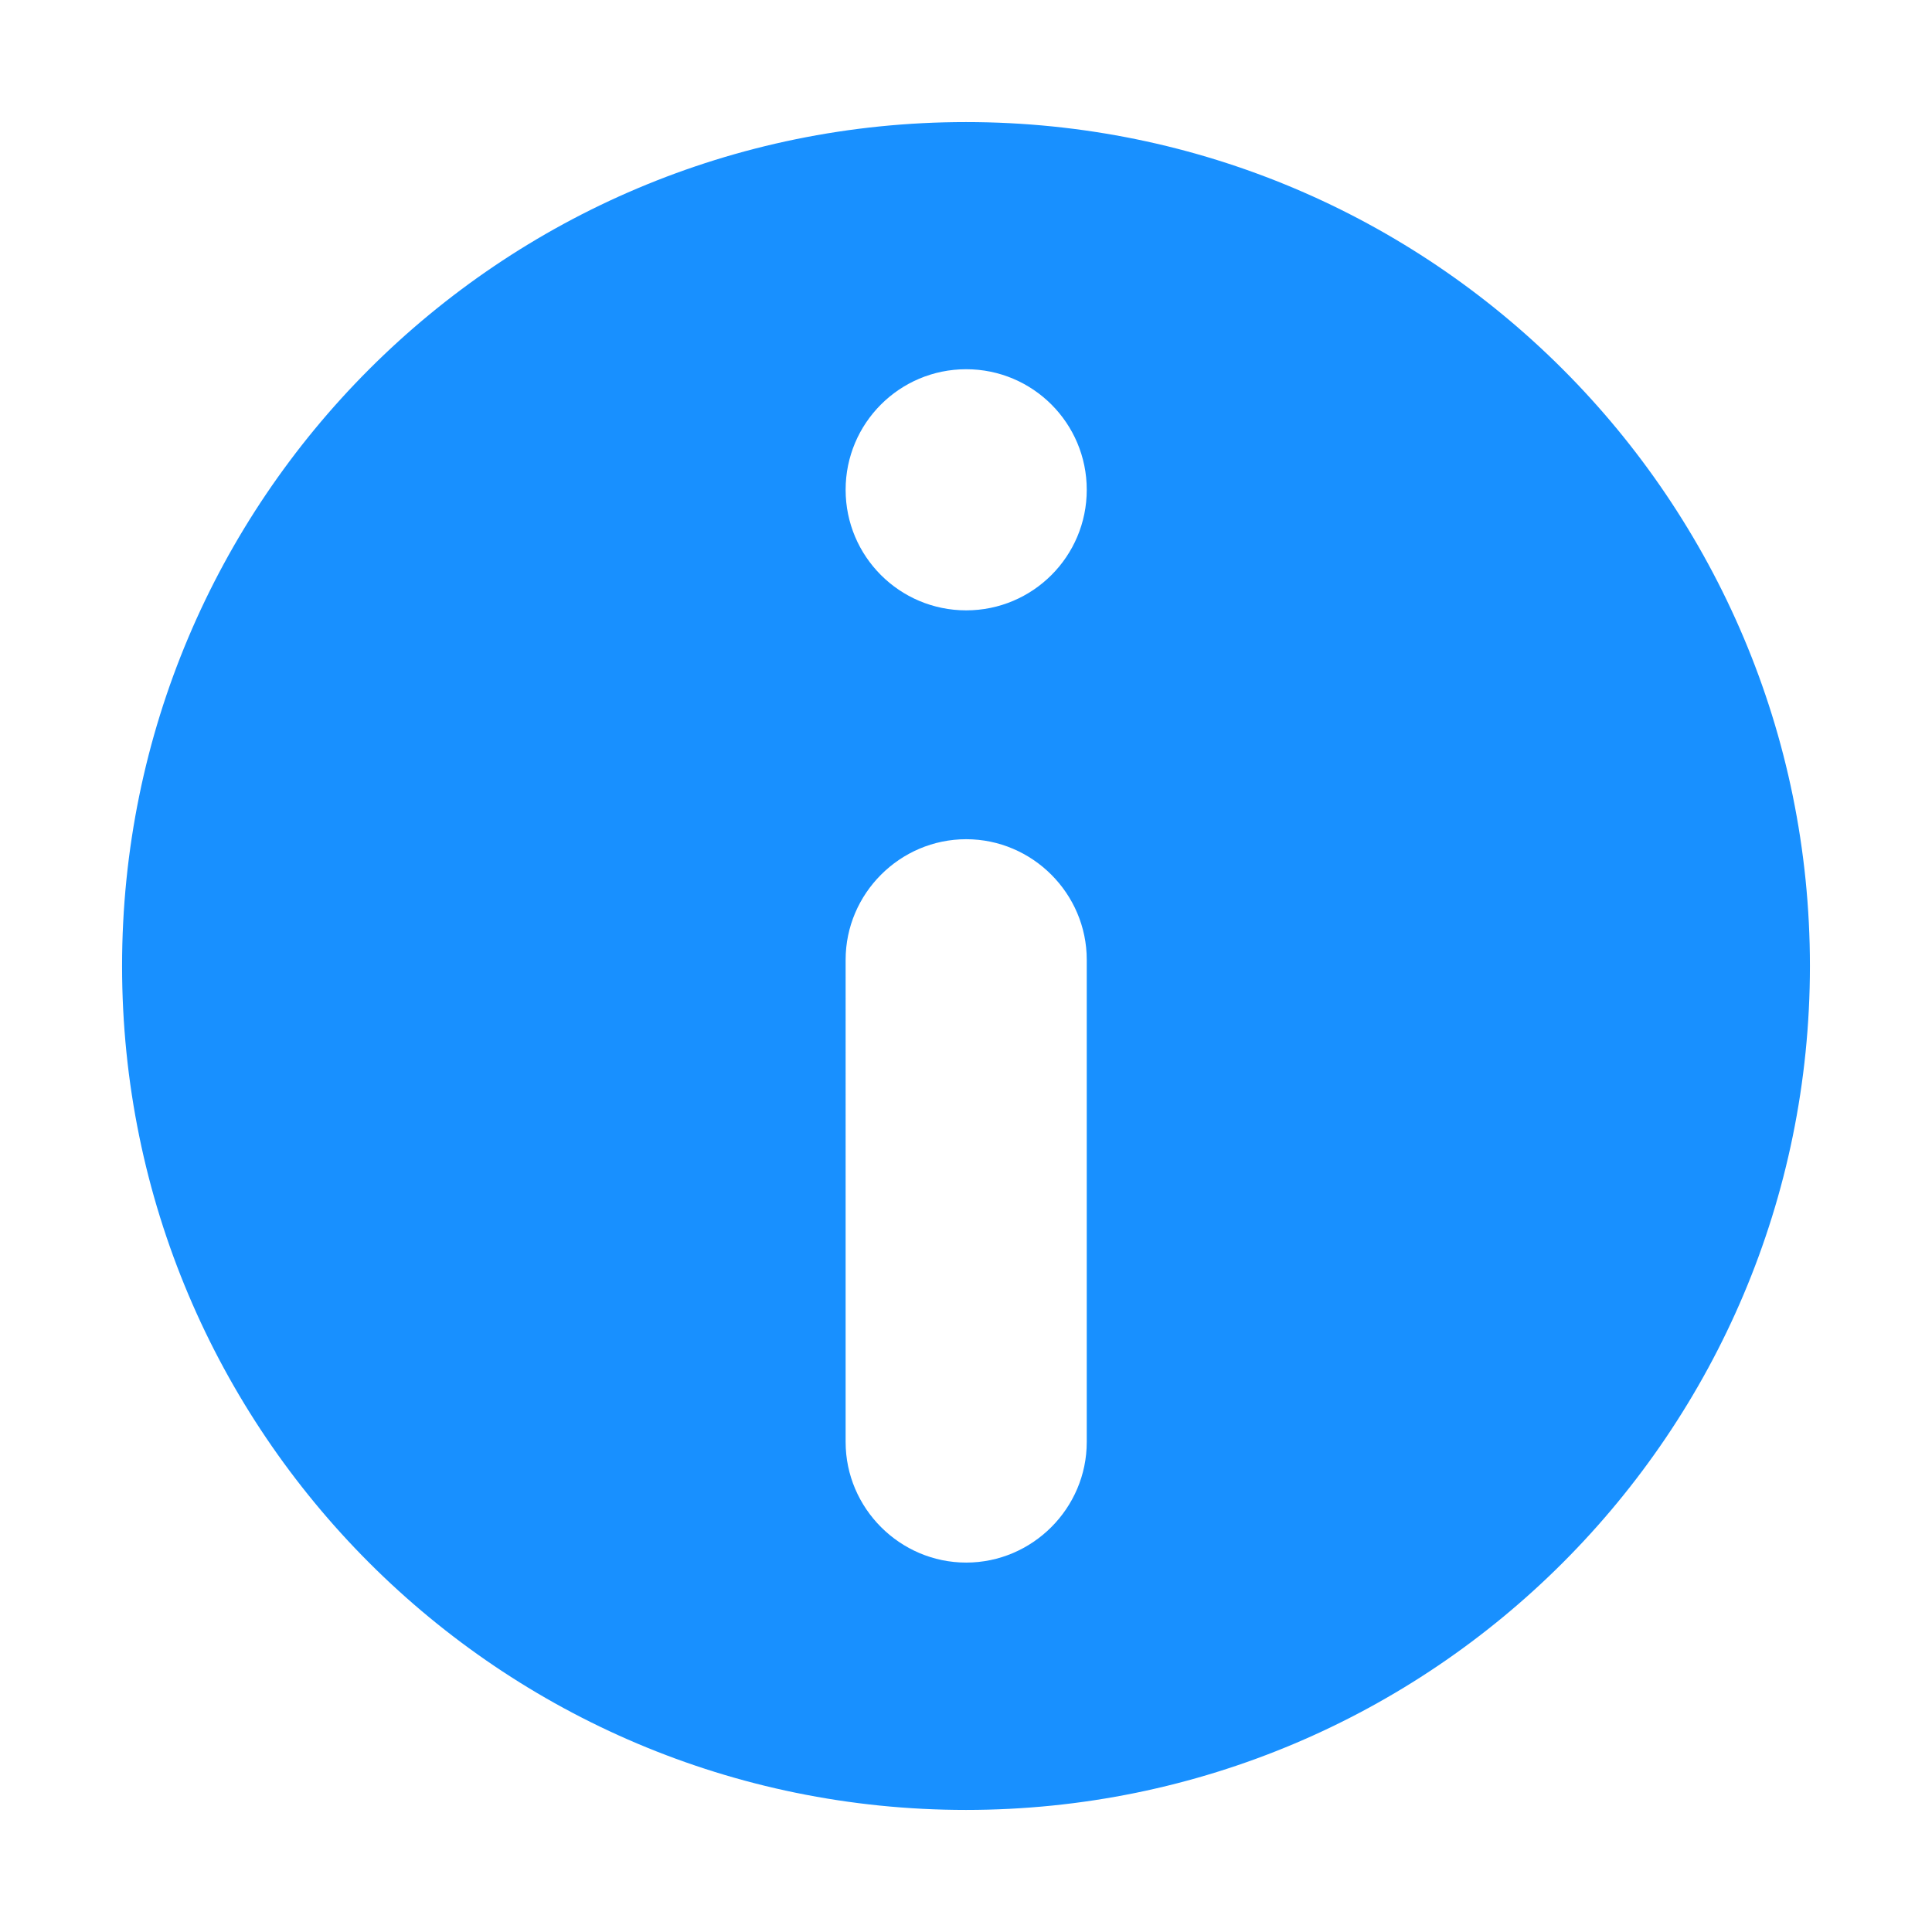 <svg t="1595584257573" class="icon" viewBox="0 0 1024 1024" version="1.1" xmlns="http://www.w3.org/2000/svg" p-id="7234" width="20" height="20"><path d="M512 64.7C264.9 64.7 64.7 264.9 64.7 512S264.9 959.3 512 959.3c247.1 0 447.3-200.3 447.3-447.3S759.1 64.7 512 64.7z m64 699.6c0 35.1-28.8 63.9-63.9 63.9s-63.9-28.8-63.9-63.9V508.7c0-35.1 28.8-63.9 63.9-63.9s63.9 28.8 63.9 63.9v255.6z m-63.9-440.8c-35.3 0-63.9-28.6-63.9-63.9s28.6-63.9 63.9-63.9 63.9 28.6 63.9 63.9-28.6 63.9-63.9 63.9z" p-id="7235" fill="#1890ff"></path></svg>